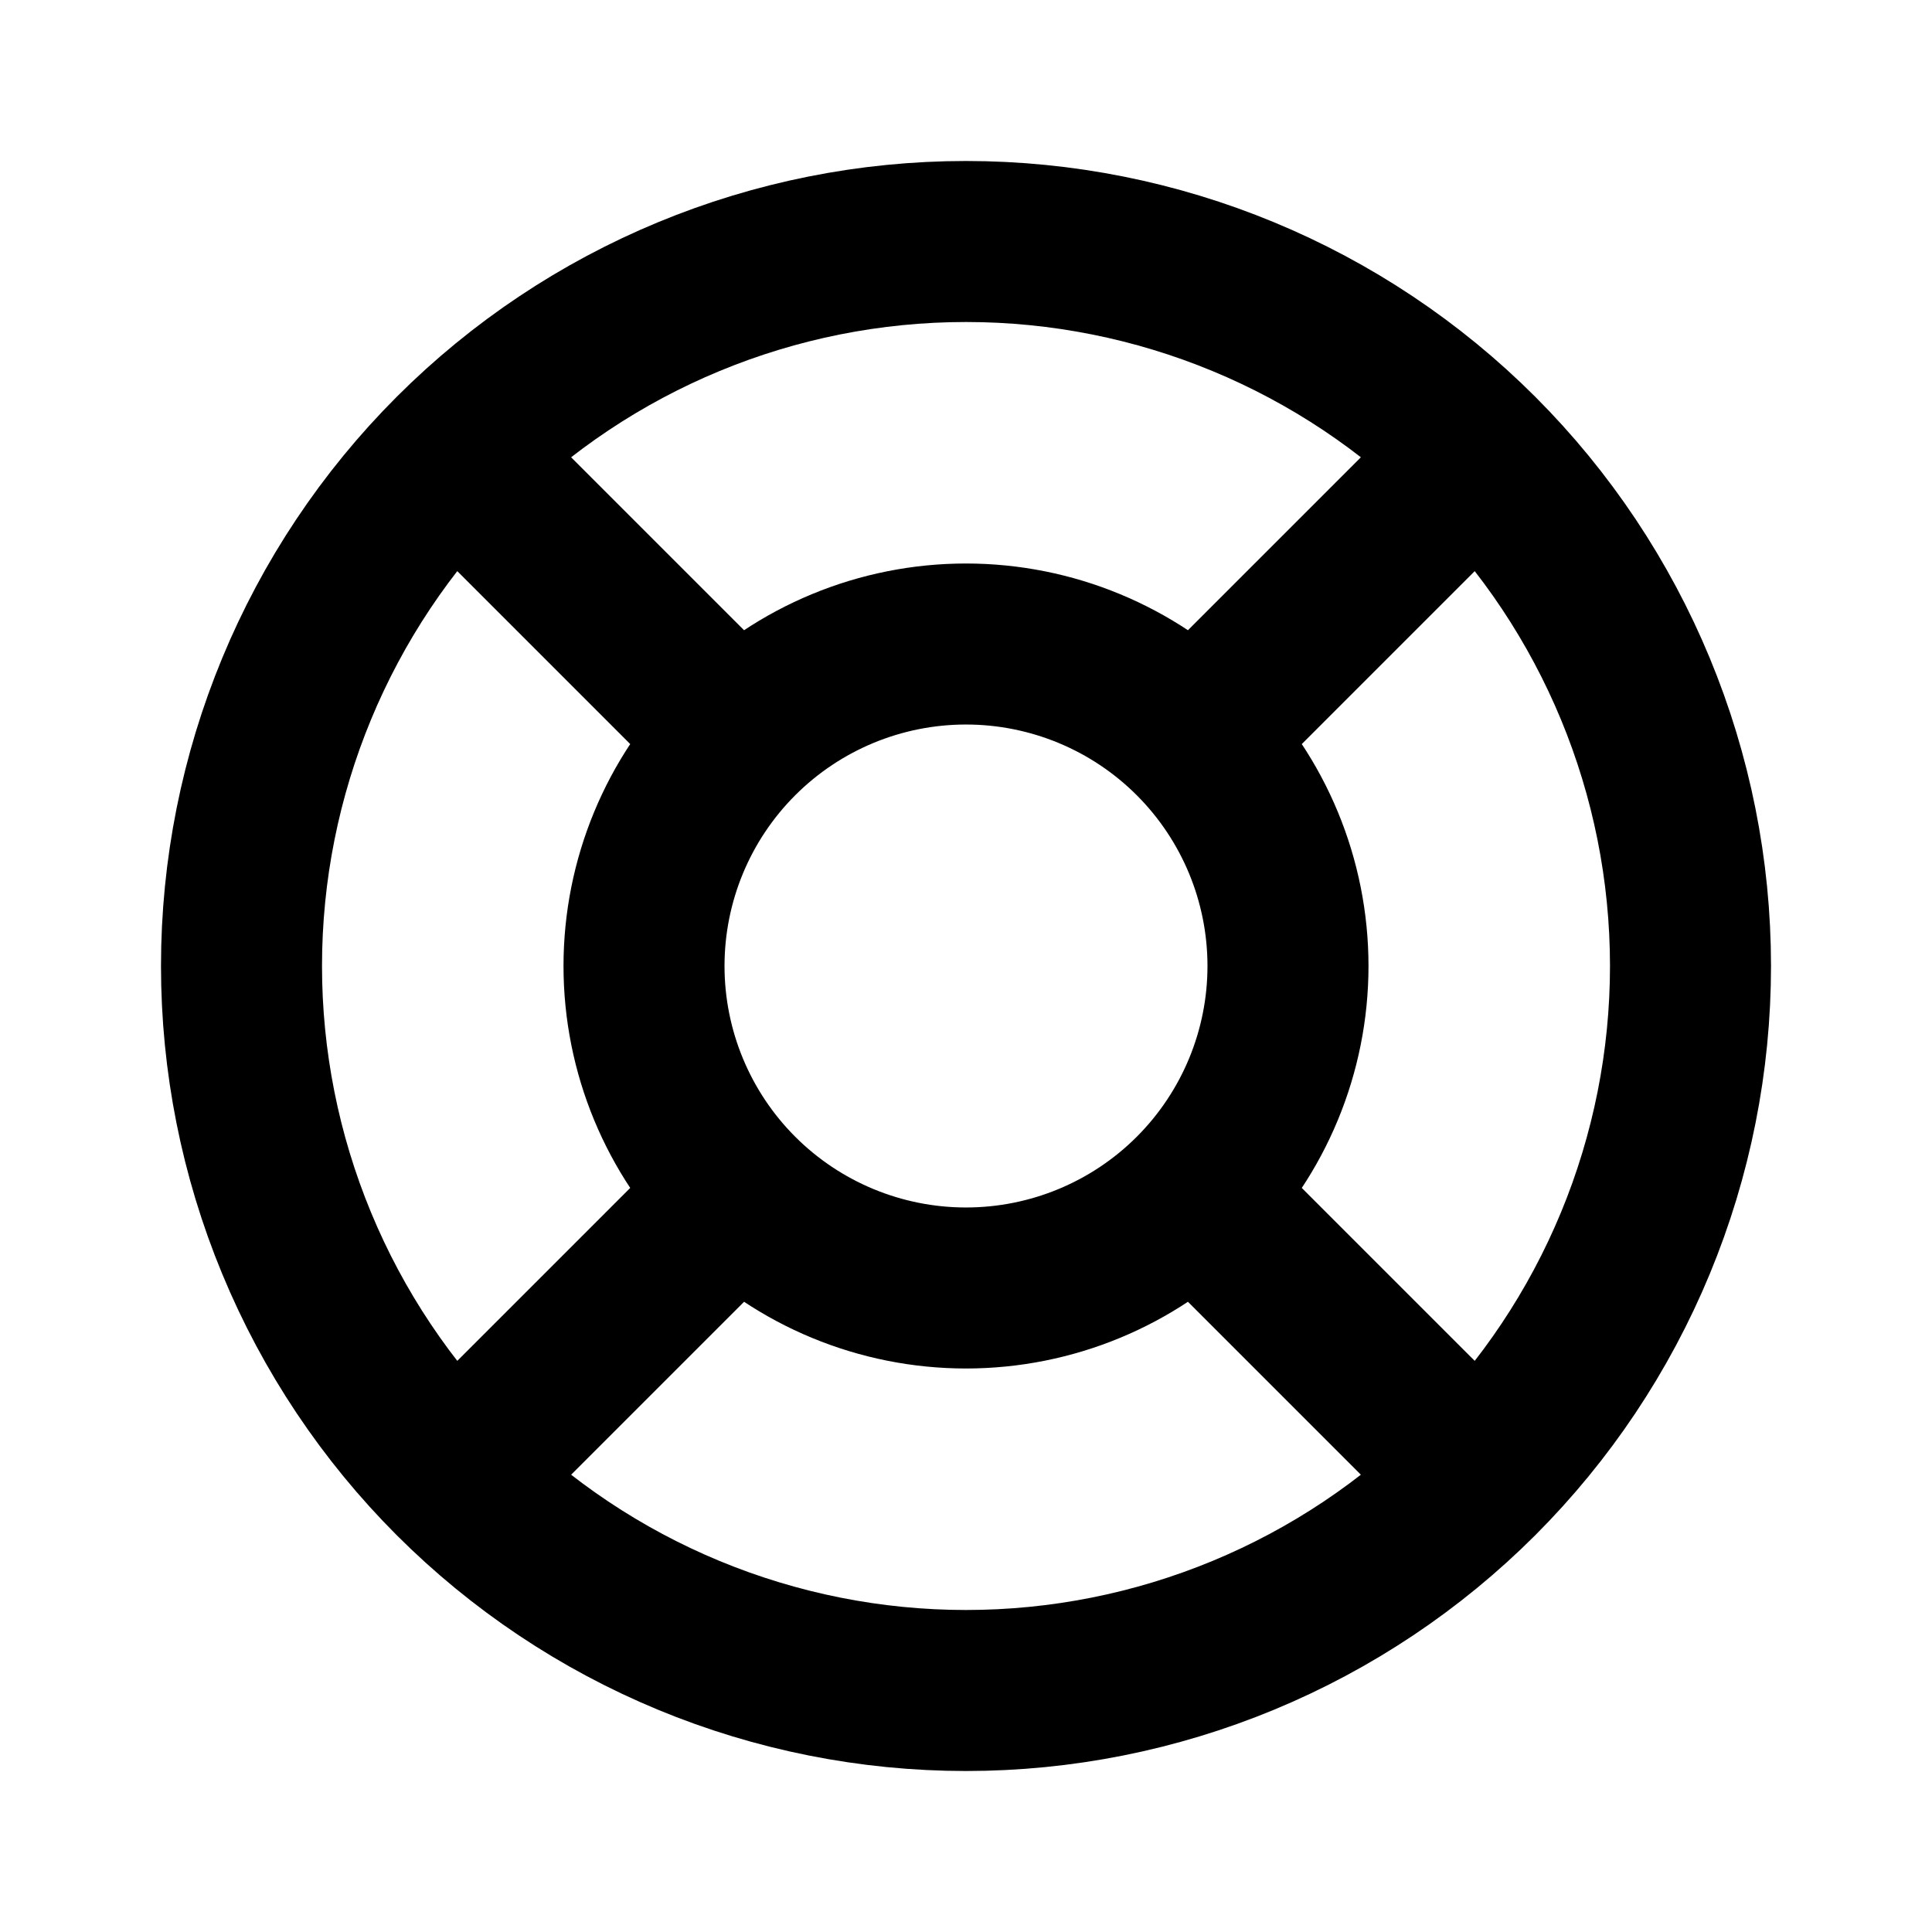 <svg width="47" height="47" viewBox="0 0 47 47" fill="none" xmlns="http://www.w3.org/2000/svg">
<path d="M35.25 35.25L29.375 29.375M17.625 17.625L11.75 11.75M29.375 17.625L35.25 11.75M11.75 35.25L17.625 29.375M41.125 23.5C41.125 25.814 40.669 28.106 39.783 30.245C38.898 32.383 37.599 34.326 35.963 35.963C34.326 37.599 32.383 38.898 30.245 39.783C28.106 40.669 25.814 41.125 23.5 41.125C21.186 41.125 18.894 40.669 16.755 39.783C14.617 38.898 12.674 37.599 11.037 35.963C9.401 34.326 8.102 32.383 7.217 30.245C6.331 28.106 5.875 25.814 5.875 23.5C5.875 18.826 7.732 14.343 11.037 11.037C14.343 7.732 18.826 5.875 23.5 5.875C28.174 5.875 32.657 7.732 35.963 11.037C39.268 14.343 41.125 18.826 41.125 23.5ZM31.333 23.5C31.333 25.578 30.508 27.57 29.039 29.039C27.57 30.508 25.578 31.333 23.5 31.333C21.422 31.333 19.43 30.508 17.961 29.039C16.492 27.57 15.667 25.578 15.667 23.5C15.667 21.422 16.492 19.43 17.961 17.961C19.43 16.492 21.422 15.667 23.5 15.667C25.578 15.667 27.57 16.492 29.039 17.961C30.508 19.43 31.333 21.422 31.333 23.5Z" stroke="black" stroke-width="3.917"/>
</svg>
